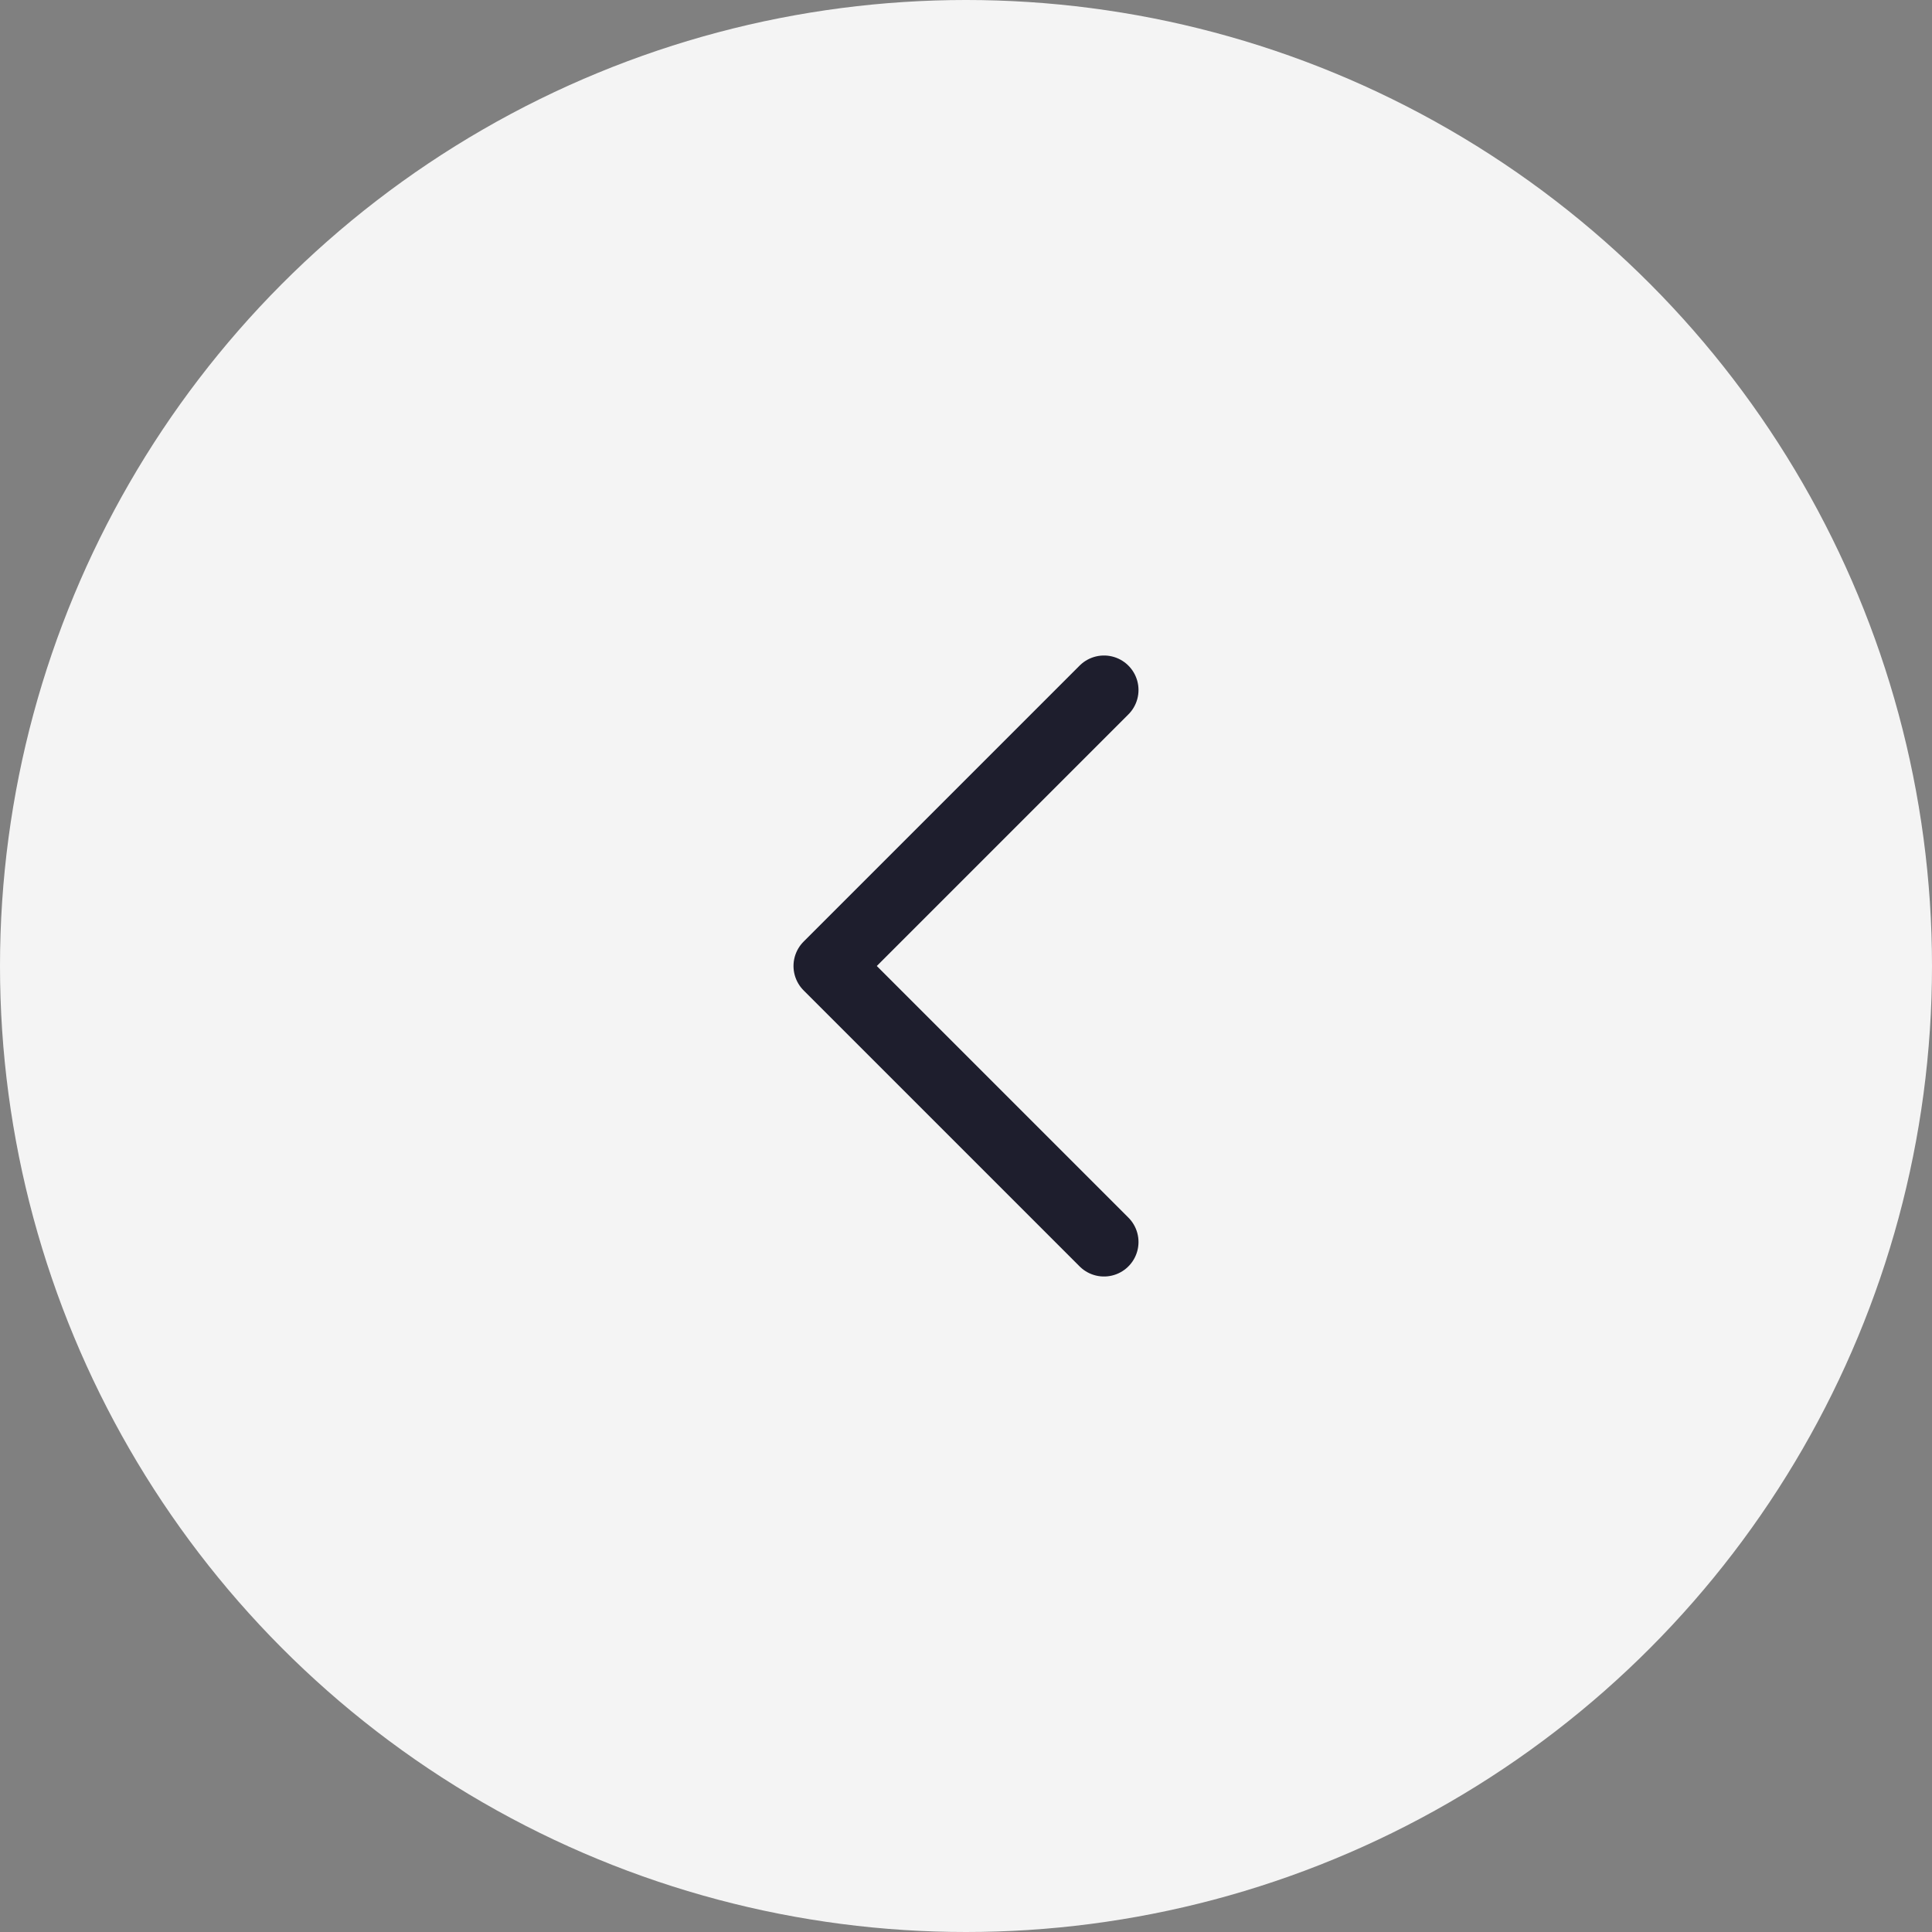<svg width="42" height="42" viewBox="0 0 42 42" fill="none" xmlns="http://www.w3.org/2000/svg">
<rect x="0" y="0" width="42" height="42" fill="#808080" stroke="none"/>
<circle cx="21" cy="21" r="21" fill="#F4F4F4"/>
<path d="M24 15L18 21L24 27" stroke="#1E1E2D" stroke-width="1.5" stroke-linecap="round" stroke-linejoin="round"/>
</svg>
